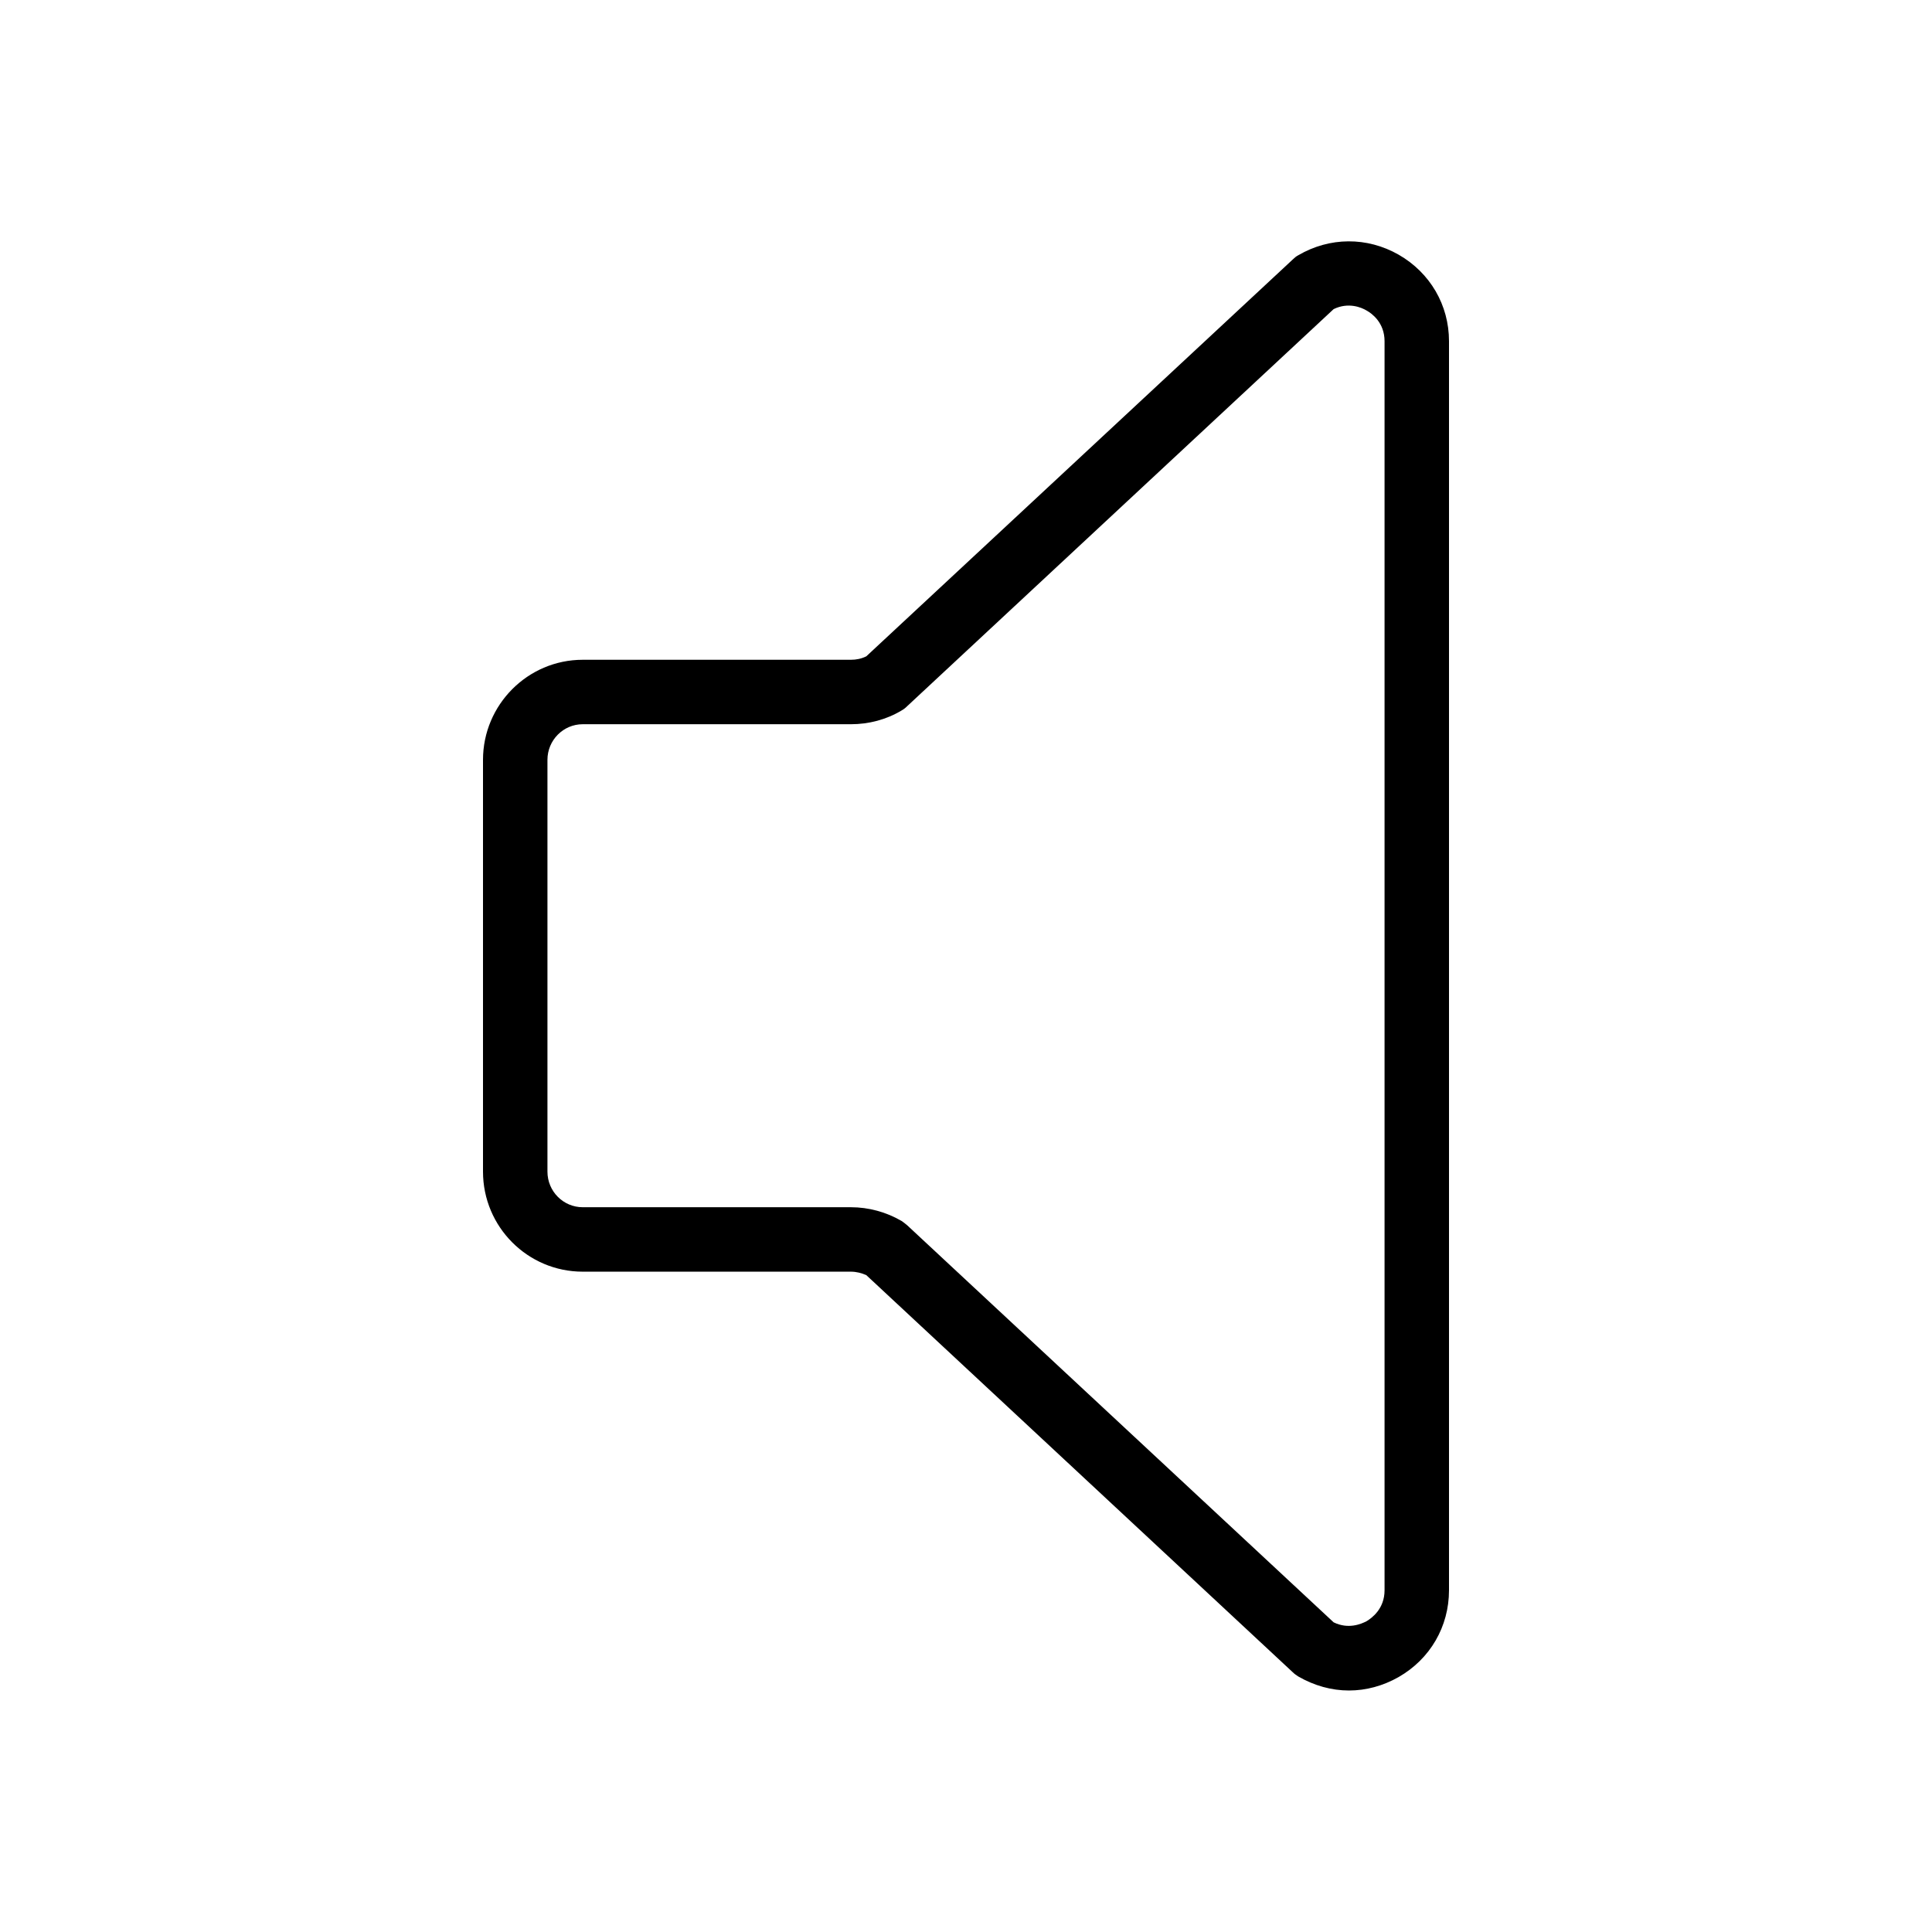 <?xml version="1.0" encoding="UTF-8"?>
<svg xmlns="http://www.w3.org/2000/svg" xmlns:xlink="http://www.w3.org/1999/xlink" width="28pt" height="28pt" viewBox="0 0 28 28" version="1.1">
<g id="surface1">
<path style=" stroke:none;fill-rule:nonzero;fill:rgb(0%,0%,0%);fill-opacity:1;" d="M 20.27 3.691 C 19.812 3.43 19.27 3.434 18.816 3.699 C 18.785 3.715 18.758 3.738 18.734 3.762 L 12.555 9.512 C 12.484 9.547 12.41 9.562 12.332 9.562 L 8.445 9.562 C 7.648 9.562 7 10.215 7 11.012 L 7 16.98 C 7 17.781 7.648 18.43 8.445 18.43 L 12.332 18.43 C 12.41 18.43 12.484 18.449 12.555 18.48 L 18.734 24.234 C 18.758 24.258 18.785 24.277 18.816 24.297 C 19.047 24.43 19.297 24.5 19.551 24.5 C 19.797 24.5 20.043 24.434 20.27 24.305 C 20.727 24.043 21 23.574 21 23.047 L 21 4.945 C 21 4.422 20.727 3.953 20.27 3.691 Z M 20.066 23.047 C 20.066 23.316 19.883 23.449 19.805 23.496 C 19.73 23.535 19.543 23.617 19.328 23.512 L 13.148 17.758 C 13.121 17.734 13.094 17.715 13.066 17.695 C 12.844 17.566 12.59 17.496 12.332 17.496 L 8.445 17.496 C 8.164 17.496 7.934 17.266 7.934 16.98 L 7.934 11.012 C 7.934 10.727 8.164 10.496 8.445 10.496 L 12.332 10.496 C 12.59 10.496 12.844 10.43 13.066 10.297 C 13.094 10.281 13.121 10.262 13.148 10.234 L 19.328 4.48 C 19.543 4.375 19.734 4.457 19.805 4.5 C 19.883 4.543 20.066 4.676 20.066 4.945 Z M 20.066 23.047 "/>
</g>
</svg>
